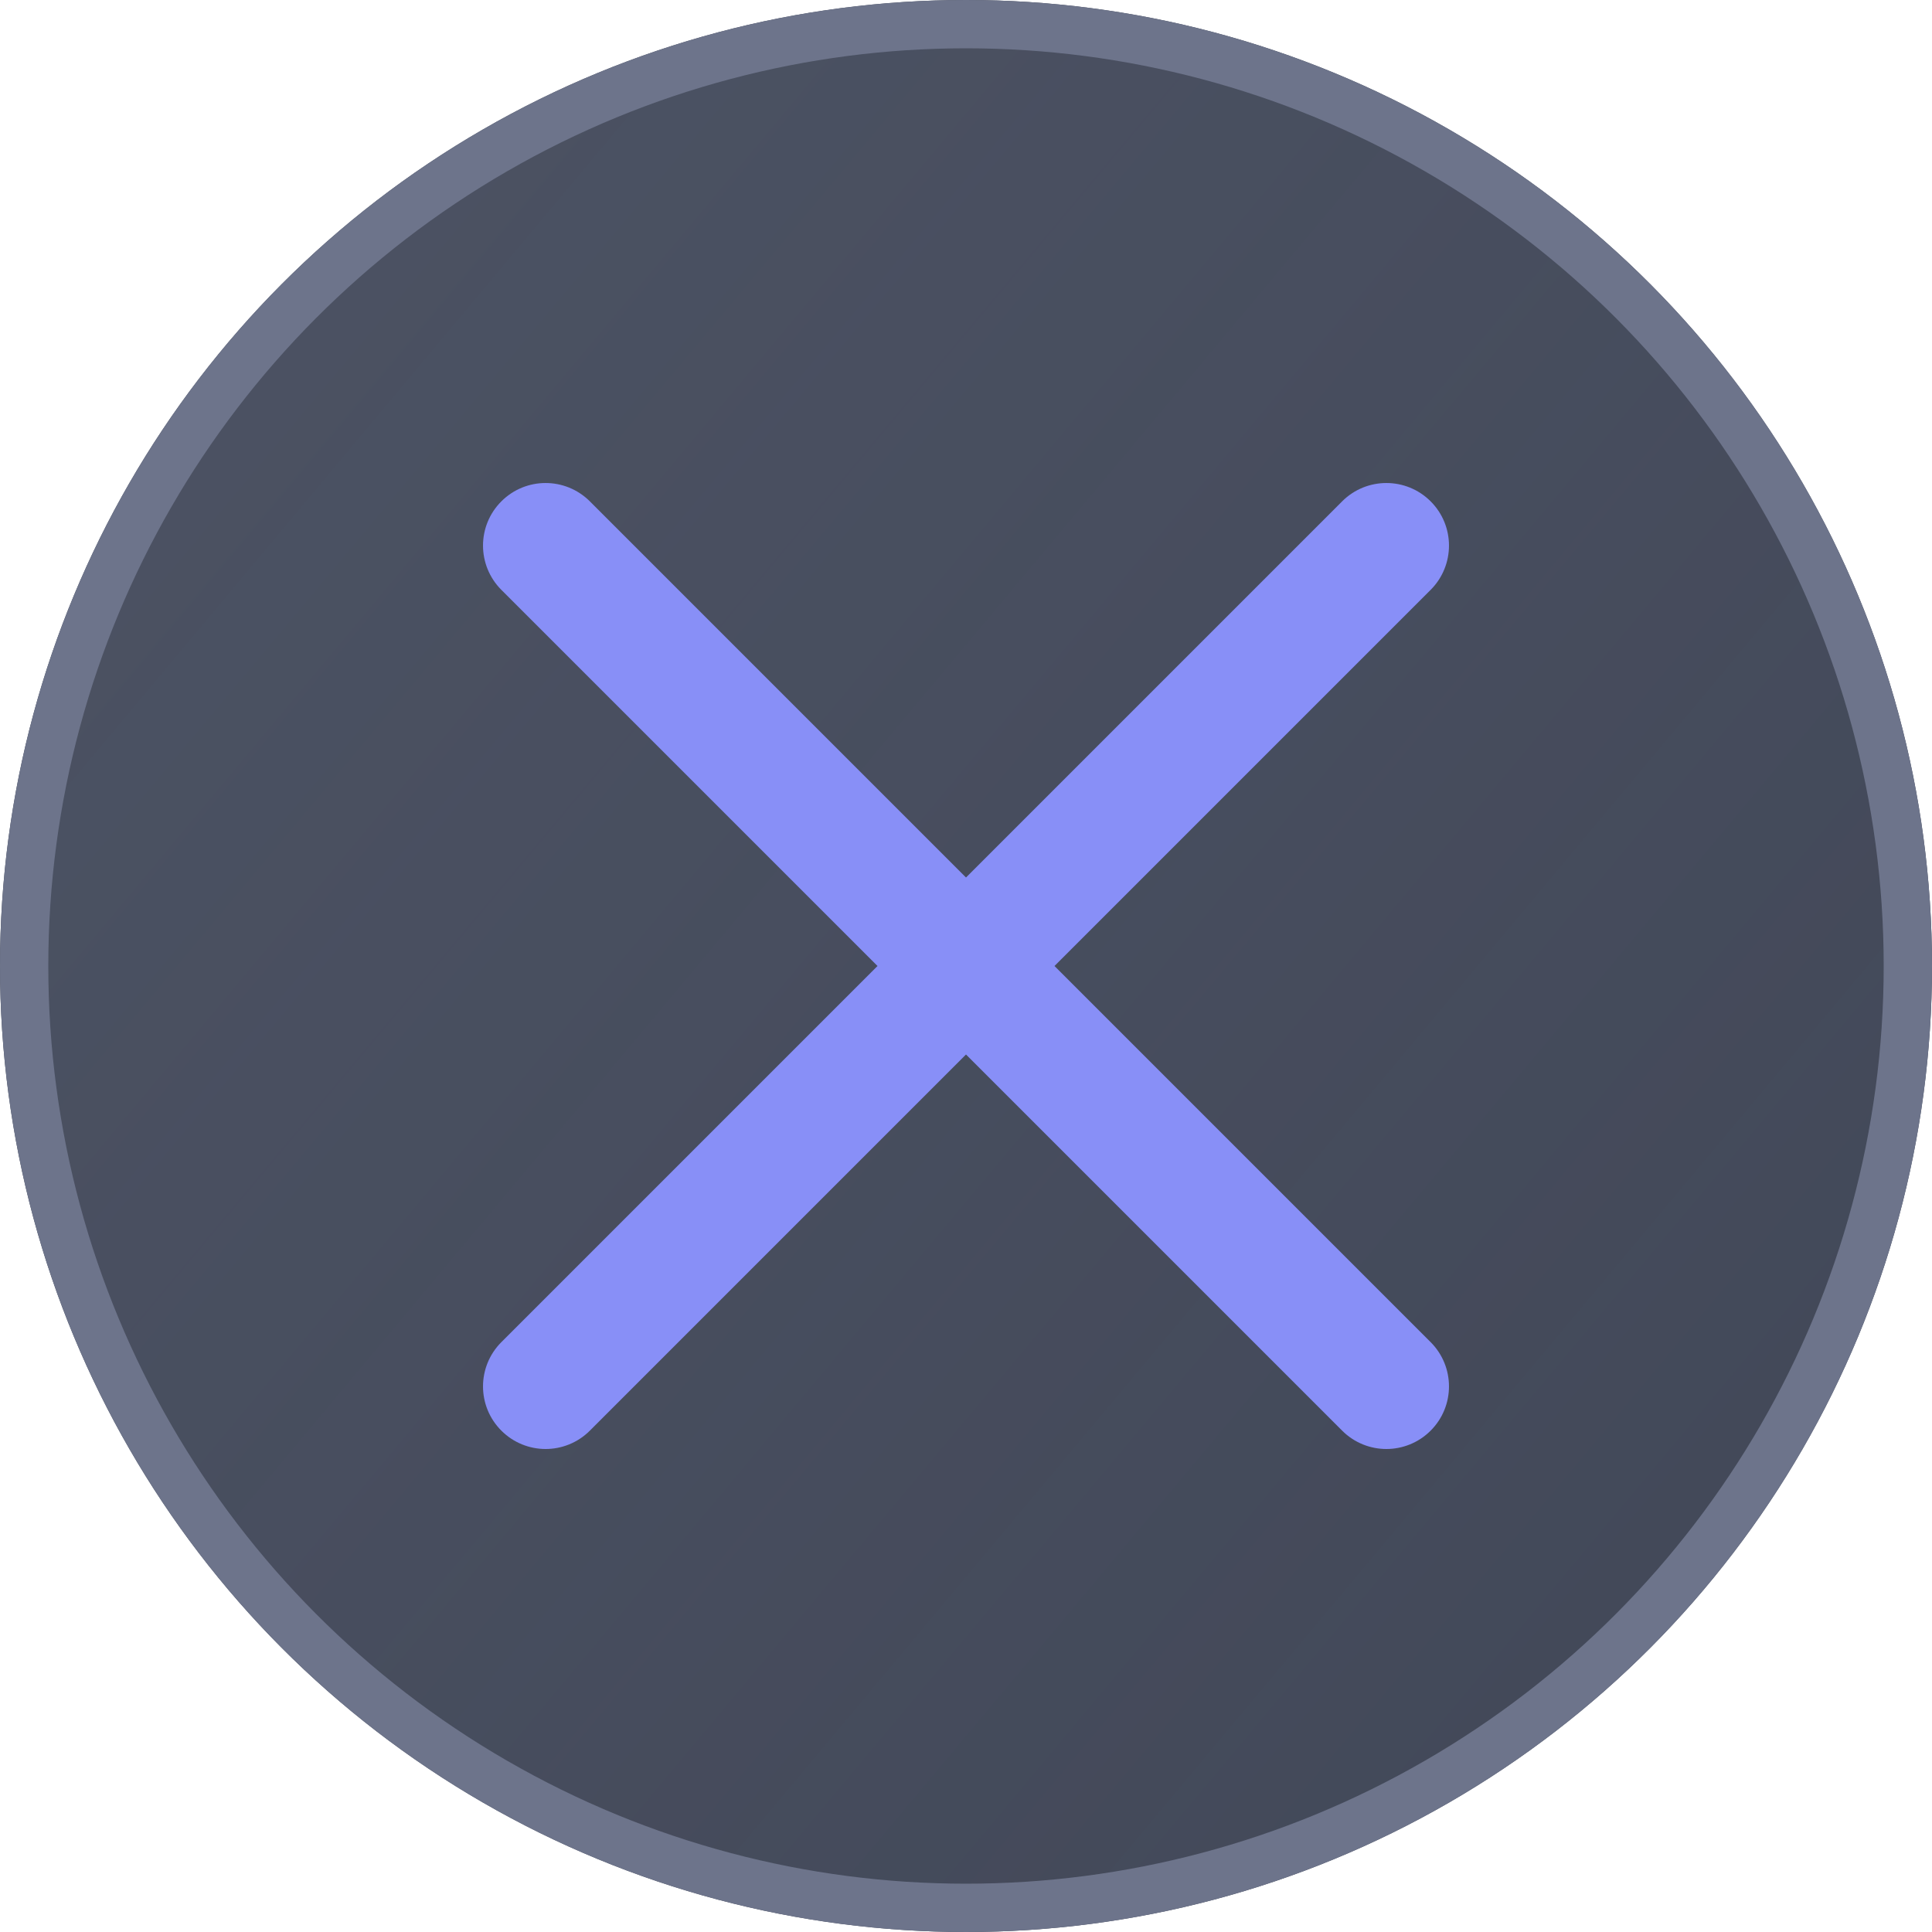 <svg width="32" height="32" viewBox="0 0 32 32" fill="none" xmlns="http://www.w3.org/2000/svg">
<circle cx="16" cy="16" r="16" fill="#3E4454"/>
<circle cx="16" cy="16" r="15.6" fill="url(#paint0_linear_2157_2468)" stroke="#6D748B" stroke-width="0.8"/>
<path d="M17.466 16L23.696 9.77C24.101 9.364 24.101 8.709 23.696 8.304C23.291 7.899 22.635 7.899 22.23 8.304L16 14.534L9.77 8.304C9.364 7.899 8.709 7.899 8.304 8.304C7.899 8.709 7.899 9.364 8.304 9.77L14.534 16L8.304 22.23C7.899 22.636 7.899 23.291 8.304 23.696C8.506 23.898 8.772 24 9.037 24C9.302 24 9.568 23.898 9.77 23.696L16 17.466L22.23 23.696C22.432 23.898 22.698 24 22.963 24C23.228 24 23.494 23.898 23.696 23.696C24.101 23.291 24.101 22.636 23.696 22.23L17.466 16Z" fill="#888FF7"/>
<defs>
<linearGradient id="paint0_linear_2157_2468" x1="4.114" y1="4.037" x2="36.409" y2="31.07" gradientUnits="userSpaceOnUse">
<stop stop-color="#ADB6CE" stop-opacity="0.12"/>
<stop offset="1" stop-color="#ADB6CE" stop-opacity="0.02"/>
</linearGradient>
</defs>
</svg>
